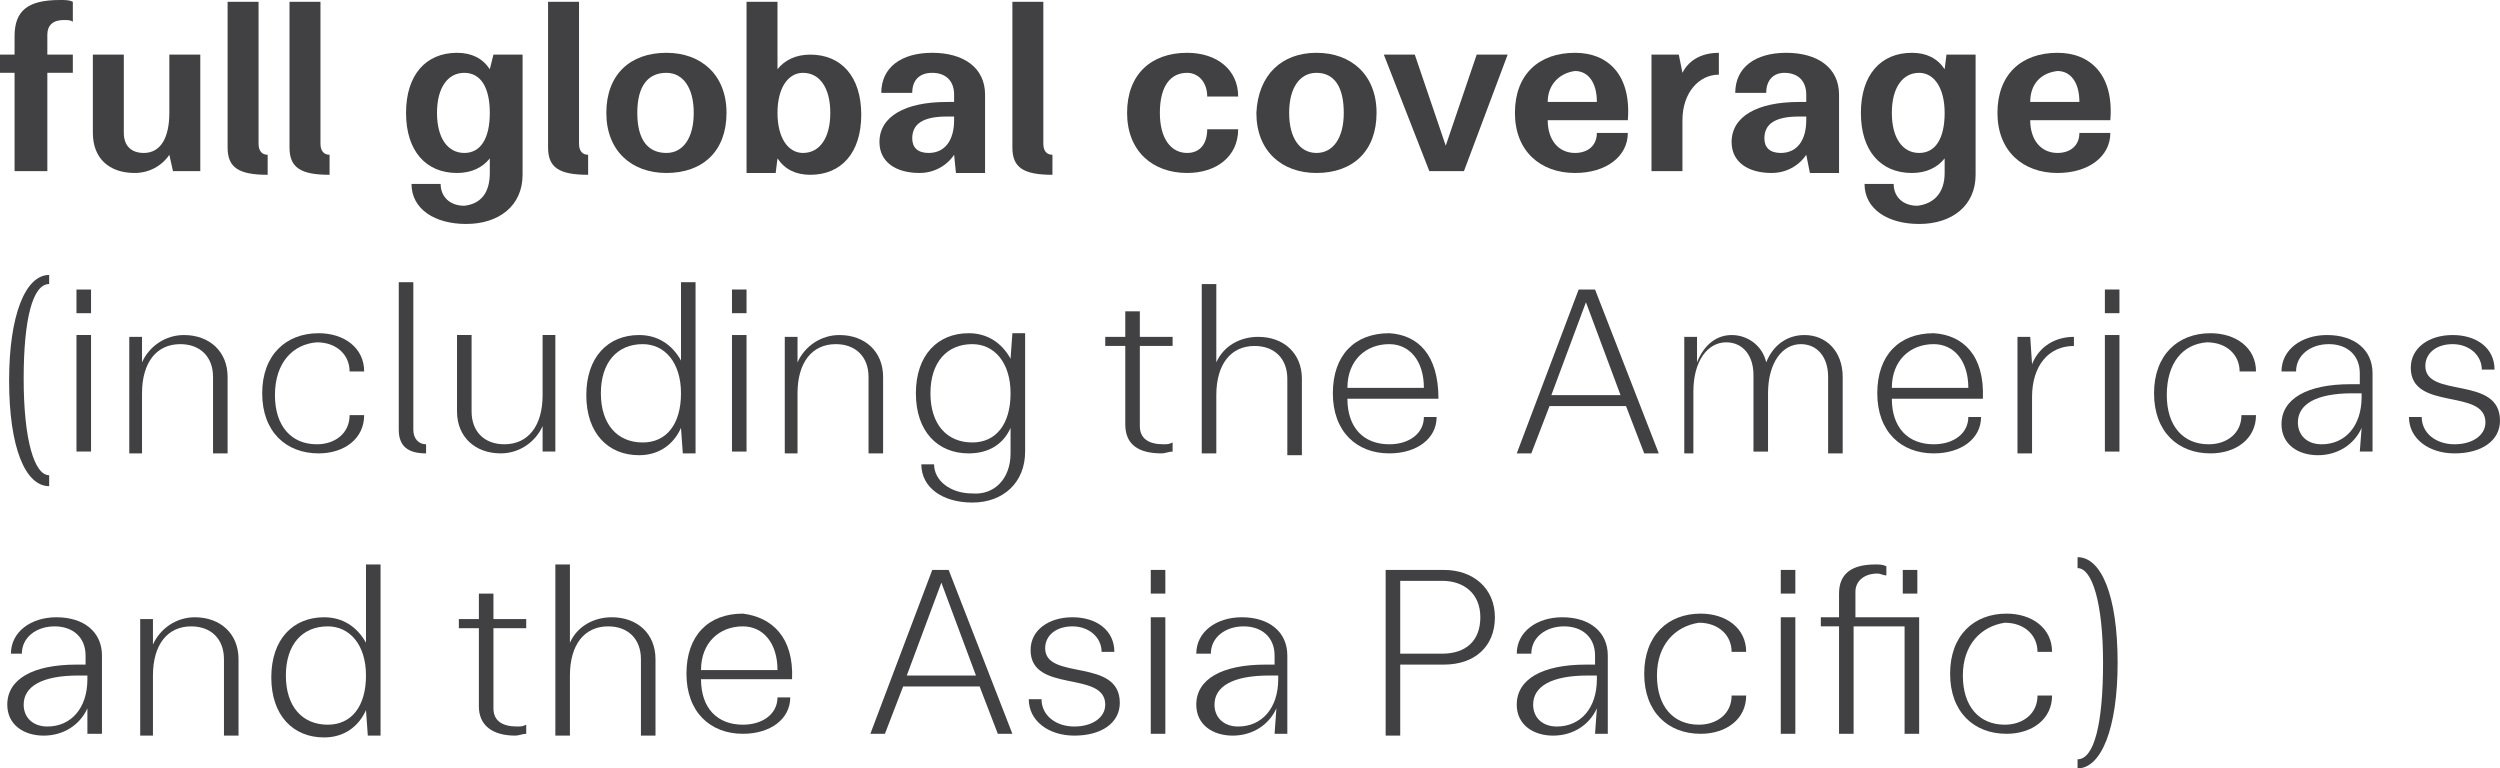 <!-- Generator: Adobe Illustrator 19.0.0, SVG Export Plug-In  -->
<svg version="1.1"
	 xmlns="http://www.w3.org/2000/svg" xmlns:xlink="http://www.w3.org/1999/xlink" xmlns:a="http://ns.adobe.com/AdobeSVGViewerExtensions/3.0/"
	 x="0px" y="0px" width="137.3px" height="42.2px" viewBox="0 0 137.3 42.2"
	 style="overflow:scroll;enable-background:new 0 0 137.3 42.2;" xml:space="preserve">
<style type="text/css">
	.st0{fill:#414042;}
</style>
<defs>
</defs>
<g>
	<path class="st0" d="M4,0.1v1.1C3.9,1.1,3.7,1.1,3.5,1.1c-0.6,0-0.9,0.3-0.9,0.8V3H4V4H2.6v5.4H0.8V4H0V3h0.8V2c0-1.4,0.7-2,2.5-2
		C3.6,0,3.8,0,4,0.1z"/>
	<path class="st0" d="M9.3,3h1.7v6.4H9.5L9.3,8.5c-0.4,0.6-1.1,1-1.9,1c-1.4,0-2.3-0.8-2.3-2.2V3h1.7v4.3c0,0.7,0.4,1.1,1.1,1.1
		c0.9,0,1.4-0.8,1.4-2.2V3z"/>
	<path class="st0" d="M12.5,0.1h1.7v7.8c0,0.4,0.2,0.6,0.5,0.6v1.1c-1.6,0-2.2-0.4-2.2-1.5V0.1z"/>
	<path class="st0" d="M15.9,0.1h1.7v7.8c0,0.4,0.2,0.6,0.5,0.6v1.1c-1.6,0-2.2-0.4-2.2-1.5V0.1z"/>
	<path class="st0" d="M26.9,9.5V8.7c-0.4,0.5-1,0.8-1.8,0.8c-1.7,0-2.8-1.2-2.8-3.3c0-2.1,1.1-3.3,2.8-3.3c0.8,0,1.4,0.3,1.8,0.9
		L27.1,3h1.6v6.6c0,1.7-1.3,2.7-3.1,2.7c-1.7,0-3-0.8-3-2.2h1.6c0,0.7,0.5,1.2,1.3,1.2C26.4,11.2,26.9,10.6,26.9,9.5z M25.5,4
		c-0.9,0-1.5,0.8-1.5,2.2s0.6,2.2,1.5,2.2c0.9,0,1.4-0.8,1.4-2.2S26.4,4,25.5,4z"/>
	<path class="st0" d="M30.1,0.1h1.7v7.8c0,0.4,0.2,0.6,0.5,0.6v1.1c-1.6,0-2.2-0.4-2.2-1.5V0.1z"/>
	<path class="st0" d="M36.6,2.9c1.9,0,3.3,1.2,3.3,3.3c0,2.1-1.3,3.3-3.3,3.3c-1.9,0-3.3-1.2-3.3-3.3C33.3,4.1,34.6,2.9,36.6,2.9z
		 M36.6,8.4c0.9,0,1.5-0.8,1.5-2.2S37.5,4,36.6,4C35.6,4,35,4.7,35,6.2S35.6,8.4,36.6,8.4z"/>
	<path class="st0" d="M41,0.1h1.7v3.7c0.4-0.5,1-0.8,1.8-0.8c1.7,0,2.8,1.2,2.8,3.3c0,2.1-1.1,3.3-2.8,3.3c-0.8,0-1.4-0.3-1.8-0.9
		l-0.1,0.8H41V0.1z M44.1,8.4c0.9,0,1.5-0.8,1.5-2.2S45,4,44.1,4c-0.8,0-1.4,0.8-1.4,2.2S43.3,8.4,44.1,8.4z"/>
	<path class="st0" d="M52.4,8.5c-0.4,0.6-1.1,1-1.9,1c-1.3,0-2.2-0.6-2.2-1.7c0-1.4,1.4-2.2,3.7-2.2h0.4V5.2c0-0.8-0.5-1.2-1.2-1.2
		c-0.7,0-1.1,0.4-1.1,1.1h-1.7c0-1.4,1.1-2.2,2.8-2.2c1.7,0,2.9,0.8,2.9,2.3v4.3h-1.6L52.4,8.5z M52,6.4c-1.3,0-1.9,0.4-1.9,1.2
		c0,0.5,0.3,0.8,0.9,0.8c0.9,0,1.4-0.7,1.4-1.8V6.4H52z"/>
	<path class="st0" d="M55.6,0.1h1.7v7.8c0,0.4,0.2,0.6,0.5,0.6v1.1c-1.6,0-2.2-0.4-2.2-1.5V0.1z"/>
	<path class="st0" d="M63.7,6.2c0,1.4,0.6,2.2,1.5,2.2c0.7,0,1.1-0.5,1.1-1.3H68c0,1.5-1.2,2.4-2.8,2.4c-1.9,0-3.3-1.2-3.3-3.3
		c0-2.1,1.3-3.3,3.3-3.3c1.6,0,2.8,0.9,2.8,2.4h-1.7c0-0.8-0.5-1.3-1.1-1.3C64.3,4,63.7,4.7,63.7,6.2z"/>
	<path class="st0" d="M72.3,2.9c1.9,0,3.3,1.2,3.3,3.3c0,2.1-1.3,3.3-3.3,3.3c-1.9,0-3.3-1.2-3.3-3.3C69.1,4.1,70.4,2.9,72.3,2.9z
		 M72.3,8.4c0.9,0,1.5-0.8,1.5-2.2S73.3,4,72.3,4c-0.9,0-1.5,0.8-1.5,2.2S71.4,8.4,72.3,8.4z"/>
	<path class="st0" d="M80.4,9.4h-1.9L76,3h1.7l1.7,5l1.7-5h1.7L80.4,9.4z"/>
	<path class="st0" d="M89.4,6.6H85c0,1.1,0.6,1.8,1.5,1.8c0.7,0,1.2-0.4,1.2-1.1h1.7c0,1.3-1.2,2.2-2.9,2.2c-1.9,0-3.3-1.2-3.3-3.3
		c0-2.1,1.3-3.3,3.3-3.3C88.3,2.9,89.6,4.1,89.4,6.6z M85,5.6h2.7c0-1.1-0.5-1.7-1.2-1.7C85.7,4,85,4.6,85,5.6z"/>
	<path class="st0" d="M92.4,9.4h-1.7V3h1.5L92.4,4c0.4-0.8,1.2-1.1,2-1.1v1.2c-1.1,0-2,1-2,2.5V9.4z"/>
	<path class="st0" d="M99.2,8.5c-0.4,0.6-1.1,1-1.9,1c-1.3,0-2.2-0.6-2.2-1.7c0-1.4,1.4-2.2,3.7-2.2h0.4V5.2c0-0.8-0.5-1.2-1.2-1.2
		C97.4,4,97,4.4,97,5.1h-1.7c0-1.4,1.1-2.2,2.8-2.2c1.7,0,2.9,0.8,2.9,2.3v4.3h-1.6L99.2,8.5z M98.8,6.4c-1.3,0-1.9,0.4-1.9,1.2
		c0,0.5,0.3,0.8,0.9,0.8c0.9,0,1.4-0.7,1.4-1.8V6.4H98.8z"/>
	<path class="st0" d="M106.8,9.5V8.7c-0.4,0.5-1,0.8-1.8,0.8c-1.7,0-2.8-1.2-2.8-3.3c0-2.1,1.1-3.3,2.8-3.3c0.8,0,1.4,0.3,1.8,0.9
		l0.1-0.8h1.6v6.6c0,1.7-1.3,2.7-3.1,2.7c-1.7,0-3-0.8-3-2.2h1.6c0,0.7,0.5,1.2,1.3,1.2C106.2,11.2,106.8,10.6,106.8,9.5z M105.4,4
		c-0.9,0-1.5,0.8-1.5,2.2s0.6,2.2,1.5,2.2c0.9,0,1.4-0.8,1.4-2.2S106.2,4,105.4,4z"/>
	<path class="st0" d="M115.9,6.6h-4.4c0,1.1,0.6,1.8,1.5,1.8c0.7,0,1.2-0.4,1.2-1.1h1.7c0,1.3-1.2,2.2-2.9,2.2
		c-1.9,0-3.3-1.2-3.3-3.3c0-2.1,1.3-3.3,3.3-3.3C114.8,2.9,116.1,4.1,115.9,6.6z M111.5,5.6h2.7c0-1.1-0.5-1.7-1.2-1.7
		C112.1,4,111.5,4.6,111.5,5.6z"/>
	<path class="st0" d="M2.7,26.7c-1.3,0-2.2-2.1-2.2-5.8c0-3.6,0.9-5.8,2.2-5.8v0.5c-0.9,0-1.4,1.9-1.4,5.2c0,3.4,0.6,5.3,1.4,5.3
		V26.7z"/>
	<path class="st0" d="M4.2,15.9H5v1.3H4.2V15.9z M4.2,18.4H5v6.4H4.2V18.4z"/>
	<path class="st0" d="M7.9,24.9H7.1v-6.4h0.7l0,1.4c0.4-0.9,1.3-1.5,2.3-1.5c1.4,0,2.4,0.9,2.4,2.3v4.2h-0.8v-4.2
		c0-1.1-0.7-1.8-1.8-1.8c-1.3,0-2.1,1-2.1,2.7V24.9z"/>
	<path class="st0" d="M15.1,21.7c0,1.7,0.9,2.7,2.3,2.7c1,0,1.8-0.6,1.8-1.6h0.8c0,1.3-1.1,2.1-2.5,2.1c-1.8,0-3.1-1.2-3.1-3.3
		c0-2.1,1.3-3.3,3.1-3.3c1.4,0,2.5,0.8,2.5,2.1h-0.8c0-0.9-0.7-1.6-1.8-1.6C16.1,18.9,15.1,19.9,15.1,21.7z"/>
	<path class="st0" d="M21.9,15.5h0.8v8.1c0,0.5,0.3,0.8,0.7,0.8v0.5c-1,0-1.5-0.4-1.5-1.3V15.5z"/>
	<path class="st0" d="M29.7,18.4h0.8v6.4h-0.7l0-1.4c-0.4,0.9-1.3,1.5-2.3,1.5c-1.4,0-2.4-0.9-2.4-2.3v-4.2h0.8v4.2
		c0,1.1,0.7,1.8,1.8,1.8c1.3,0,2.1-1,2.1-2.7V18.4z"/>
	<path class="st0" d="M38.2,24.9h-0.7l-0.1-1.4c-0.4,0.9-1.2,1.5-2.3,1.5c-1.7,0-2.9-1.2-2.9-3.3c0-2.1,1.2-3.3,2.9-3.3
		c1,0,1.8,0.5,2.3,1.4v-4.3h0.8V24.9z M35.3,18.9c-1.4,0-2.3,1-2.3,2.7s0.9,2.7,2.3,2.7c1.3,0,2.1-1,2.1-2.7S36.5,18.9,35.3,18.9z"
		/>
	<path class="st0" d="M40.2,15.9H41v1.3h-0.8V15.9z M40.2,18.4H41v6.4h-0.8V18.4z"/>
	<path class="st0" d="M43.9,24.9h-0.8v-6.4h0.7l0,1.4c0.4-0.9,1.3-1.5,2.3-1.5c1.4,0,2.4,0.9,2.4,2.3v4.2h-0.8v-4.2
		c0-1.1-0.7-1.8-1.8-1.8c-1.3,0-2.1,1-2.1,2.7V24.9z"/>
	<path class="st0" d="M55.5,24.9v-1.4c-0.4,0.9-1.2,1.4-2.3,1.4c-1.7,0-2.9-1.2-2.9-3.3c0-2.1,1.2-3.3,2.9-3.3c1,0,1.8,0.5,2.3,1.4
		l0.1-1.4h0.7v6.5c0,1.7-1.2,2.8-2.9,2.8c-1.6,0-2.8-0.8-2.8-2.1h0.7c0,0.9,0.9,1.6,2.1,1.6C54.6,27.2,55.5,26.3,55.5,24.9z
		 M53.4,18.9c-1.4,0-2.3,1-2.3,2.7s0.9,2.7,2.3,2.7c1.3,0,2.1-1,2.1-2.7S54.6,18.9,53.4,18.9z"/>
	<path class="st0" d="M61.8,23.3V19h-1.1v-0.5h1.1v-1.4h0.8v1.4h1.8V19h-1.8v4.4c0,0.7,0.5,1,1.3,1c0.2,0,0.3,0,0.5-0.1v0.5
		c-0.2,0-0.4,0.1-0.6,0.1C62.5,24.9,61.8,24.4,61.8,23.3z"/>
	<path class="st0" d="M66.8,24.9H66v-9.3h0.8v4.3c0.4-0.9,1.3-1.4,2.3-1.4c1.4,0,2.4,0.9,2.4,2.3v4.2h-0.8v-4.2
		c0-1.1-0.7-1.8-1.8-1.8c-1.3,0-2.1,1-2.1,2.7V24.9z"/>
	<path class="st0" d="M79,21.9h-5c0,1.6,0.9,2.5,2.3,2.5c1.1,0,1.9-0.6,1.9-1.5h0.7c0,1.2-1.1,2-2.6,2c-1.8,0-3.1-1.2-3.1-3.3
		c0-2.1,1.2-3.3,3.1-3.3C77.9,18.4,79,19.5,79,21.9z M74,21.3h4.2c0-1.5-0.8-2.4-1.9-2.4C75,18.9,74,19.8,74,21.3z"/>
	<path class="st0" d="M86.7,15.9h0.9l3.5,9h-0.8l-1-2.6h-4.2l-1,2.6h-0.8L86.7,15.9z M85.2,21.7h3.8l-1.9-5.1L85.2,21.7z"/>
	<path class="st0" d="M93.3,24.9h-0.8v-6.4h0.7l0,1.4c0.4-1,1.1-1.5,1.9-1.5c0.9,0,1.7,0.6,1.9,1.5c0.4-1,1.2-1.5,2.1-1.5
		c1.2,0,2.1,0.9,2.1,2.3v4.2h-0.8v-4.2c0-1.1-0.6-1.8-1.5-1.8c-1,0-1.8,1-1.8,2.7v3.2h-0.8v-4.2c0-1.1-0.6-1.8-1.5-1.8
		c-1,0-1.8,1-1.8,2.7V24.9z"/>
	<path class="st0" d="M108.9,21.9h-5c0,1.6,0.9,2.5,2.3,2.5c1.1,0,1.9-0.6,1.9-1.5h0.7c0,1.2-1.1,2-2.6,2c-1.8,0-3.1-1.2-3.1-3.3
		c0-2.1,1.2-3.3,3.1-3.3C107.8,18.4,109,19.5,108.9,21.9z M103.9,21.3h4.2c0-1.5-0.8-2.4-1.9-2.4C104.9,18.9,103.9,19.8,103.9,21.3z
		"/>
	<path class="st0" d="M111.6,24.9h-0.8v-6.4h0.7l0.1,1.5c0.4-1,1.3-1.5,2.3-1.5V19c-1.4,0-2.3,1.1-2.3,2.8V24.9z"/>
	<path class="st0" d="M115.6,15.9h0.8v1.3h-0.8V15.9z M115.6,18.4h0.8v6.4h-0.8V18.4z"/>
	<path class="st0" d="M119,21.7c0,1.7,0.9,2.7,2.3,2.7c1,0,1.8-0.6,1.8-1.6h0.8c0,1.3-1.1,2.1-2.5,2.1c-1.8,0-3.1-1.2-3.1-3.3
		c0-2.1,1.3-3.3,3.1-3.3c1.4,0,2.5,0.8,2.5,2.1H123c0-0.9-0.7-1.6-1.8-1.6C119.9,18.9,119,19.9,119,21.7z"/>
	<path class="st0" d="M129.7,23.5c-0.4,0.9-1.3,1.5-2.4,1.5c-1.1,0-2-0.6-2-1.7c0-1.4,1.4-2.2,3.8-2.2h0.5v-0.6c0-1-0.7-1.6-1.7-1.6
		c-1,0-1.8,0.6-1.8,1.5h-0.8c0-1.2,1.1-2,2.5-2c1.5,0,2.5,0.8,2.5,2.1v4.3h-0.7L129.7,23.5z M129.2,21.6c-2,0-3,0.6-3,1.6
		c0,0.7,0.5,1.2,1.3,1.2c1.3,0,2.2-1,2.2-2.6v-0.2H129.2z"/>
	<path class="st0" d="M133,22.9c0,0.9,0.8,1.5,1.8,1.5c1,0,1.7-0.5,1.7-1.2c0-1.9-4.1-0.6-4.1-3c0-1.1,1-1.8,2.3-1.8
		c1.3,0,2.3,0.7,2.3,1.9h-0.7c0-0.8-0.7-1.4-1.6-1.4s-1.5,0.5-1.5,1.2c0,1.8,4.1,0.5,4.1,3c0,1.1-1,1.8-2.5,1.8
		c-1.4,0-2.5-0.8-2.5-2H133z"/>
	<path class="st0" d="M4.8,38.9c-0.4,0.9-1.3,1.5-2.4,1.5c-1.1,0-2-0.6-2-1.7c0-1.4,1.4-2.2,3.8-2.2h0.5V36c0-1-0.7-1.6-1.7-1.6
		c-1,0-1.8,0.6-1.8,1.5H0.6c0-1.2,1.1-2,2.5-2c1.5,0,2.5,0.8,2.5,2.1v4.3H4.8L4.8,38.9z M4.3,37.1c-2,0-3,0.6-3,1.6
		c0,0.7,0.5,1.2,1.3,1.2c1.3,0,2.2-1,2.2-2.6v-0.2H4.3z"/>
	<path class="st0" d="M8.4,40.4H7.7v-6.4h0.7l0,1.4c0.4-0.9,1.3-1.5,2.3-1.5c1.4,0,2.4,0.9,2.4,2.3v4.2h-0.8v-4.2
		c0-1.1-0.7-1.8-1.8-1.8c-1.3,0-2.1,1-2.1,2.7V40.4z"/>
	<path class="st0" d="M20.9,40.4h-0.7l-0.1-1.4c-0.4,0.9-1.2,1.5-2.3,1.5c-1.7,0-2.9-1.2-2.9-3.3c0-2.1,1.2-3.3,2.9-3.3
		c1,0,1.8,0.5,2.3,1.4V31h0.8V40.4z M18,34.4c-1.4,0-2.3,1-2.3,2.7s0.9,2.7,2.3,2.7c1.3,0,2.1-1,2.1-2.7S19.2,34.4,18,34.4z"/>
	<path class="st0" d="M26.3,38.8v-4.3h-1.1v-0.5h1.1v-1.4h0.8v1.4h1.8v0.5h-1.8v4.4c0,0.7,0.5,1,1.3,1c0.2,0,0.3,0,0.5-0.1v0.5
		c-0.2,0-0.4,0.1-0.6,0.1C27,40.4,26.3,39.8,26.3,38.8z"/>
	<path class="st0" d="M31.3,40.4h-0.8V31h0.8v4.3c0.4-0.9,1.3-1.4,2.3-1.4c1.4,0,2.4,0.9,2.4,2.3v4.2h-0.8v-4.2
		c0-1.1-0.7-1.8-1.8-1.8c-1.3,0-2.1,1-2.1,2.7V40.4z"/>
	<path class="st0" d="M43.5,37.3h-5c0,1.6,0.9,2.5,2.3,2.5c1.1,0,1.9-0.6,1.9-1.5h0.7c0,1.2-1.1,2-2.6,2c-1.8,0-3.1-1.2-3.1-3.3
		c0-2.1,1.2-3.3,3.1-3.3C42.4,33.9,43.6,35,43.5,37.3z M38.5,36.8h4.2c0-1.5-0.8-2.4-1.9-2.4C39.5,34.4,38.5,35.3,38.5,36.8z"/>
	<path class="st0" d="M51.2,31.3h0.9l3.5,9h-0.8l-1-2.6h-4.2l-1,2.6h-0.8L51.2,31.3z M49.8,37.1h3.8l-1.9-5.1L49.8,37.1z"/>
	<path class="st0" d="M57.2,38.4c0,0.9,0.8,1.5,1.8,1.5c1,0,1.7-0.5,1.7-1.2c0-1.9-4.1-0.6-4.1-3c0-1.1,1-1.8,2.3-1.8
		c1.3,0,2.3,0.7,2.3,1.9h-0.7c0-0.8-0.7-1.4-1.6-1.4s-1.5,0.5-1.5,1.2c0,1.8,4.1,0.5,4.1,3c0,1.1-1,1.8-2.5,1.8
		c-1.4,0-2.5-0.8-2.5-2H57.2z"/>
	<path class="st0" d="M63.2,31.3H64v1.3h-0.8V31.3z M63.2,33.9H64v6.4h-0.8V33.9z"/>
	<path class="st0" d="M70.1,38.9c-0.4,0.9-1.3,1.5-2.4,1.5c-1.1,0-2-0.6-2-1.7c0-1.4,1.4-2.2,3.8-2.2h0.5V36c0-1-0.7-1.6-1.7-1.6
		c-1,0-1.8,0.6-1.8,1.5h-0.8c0-1.2,1.1-2,2.5-2c1.5,0,2.5,0.8,2.5,2.1v4.3h-0.7L70.1,38.9z M69.7,37.1c-2,0-3,0.6-3,1.6
		c0,0.7,0.5,1.2,1.3,1.2c1.3,0,2.2-1,2.2-2.6v-0.2H69.7z"/>
	<path class="st0" d="M76.1,31.3h3.2c1.6,0,2.8,1,2.8,2.6c0,1.6-1.1,2.6-2.8,2.6h-2.4v3.9h-0.8V31.3z M76.9,31.9v4h2.3
		c1.3,0,2.1-0.7,2.1-2c0-1.3-0.9-2-2.1-2H76.9z"/>
	<path class="st0" d="M87.7,38.9c-0.4,0.9-1.3,1.5-2.4,1.5c-1.1,0-2-0.6-2-1.7c0-1.4,1.4-2.2,3.8-2.2h0.5V36c0-1-0.7-1.6-1.7-1.6
		c-1,0-1.8,0.6-1.8,1.5h-0.8c0-1.2,1.1-2,2.5-2c1.5,0,2.5,0.8,2.5,2.1v4.3h-0.7L87.7,38.9z M87.2,37.1c-2,0-3,0.6-3,1.6
		c0,0.7,0.5,1.2,1.3,1.2c1.3,0,2.2-1,2.2-2.6v-0.2H87.2z"/>
	<path class="st0" d="M91,37.1c0,1.7,0.9,2.7,2.3,2.7c1,0,1.8-0.6,1.8-1.6h0.8c0,1.3-1.1,2.1-2.5,2.1c-1.8,0-3.1-1.2-3.1-3.3
		c0-2.1,1.3-3.3,3.1-3.3c1.4,0,2.5,0.8,2.5,2.1h-0.8c0-0.9-0.7-1.6-1.8-1.6C92,34.4,91,35.4,91,37.1z"/>
	<path class="st0" d="M97.8,31.3h0.8v1.3h-0.8V31.3z M97.8,33.9h0.8v6.4h-0.8V33.9z"/>
	<path class="st0" d="M104.5,34.4h-2.7v5.9H101v-5.9h-1v-0.5h1v-1.3c0-1.1,0.7-1.6,2-1.6c0.2,0,0.4,0,0.6,0.1v0.5
		c-0.2,0-0.3-0.1-0.5-0.1c-0.7,0-1.2,0.4-1.2,1v1.4h3.5v6.4h-0.8V34.4z M104.5,31.3h0.8v1.3h-0.8V31.3z"/>
	<path class="st0" d="M107.8,37.1c0,1.7,0.9,2.7,2.3,2.7c1,0,1.8-0.6,1.8-1.6h0.8c0,1.3-1.1,2.1-2.5,2.1c-1.8,0-3.1-1.2-3.1-3.3
		c0-2.1,1.3-3.3,3.1-3.3c1.4,0,2.5,0.8,2.5,2.1h-0.8c0-0.9-0.7-1.6-1.8-1.6C108.8,34.4,107.8,35.4,107.8,37.1z"/>
	<path class="st0" d="M114.1,30.6c1.3,0,2.2,2.1,2.2,5.8c0,3.6-0.9,5.8-2.2,5.8v-0.5c0.9,0,1.4-1.9,1.4-5.3c0-3.3-0.6-5.2-1.4-5.2
		V30.6z"/>
</g>
</svg>
